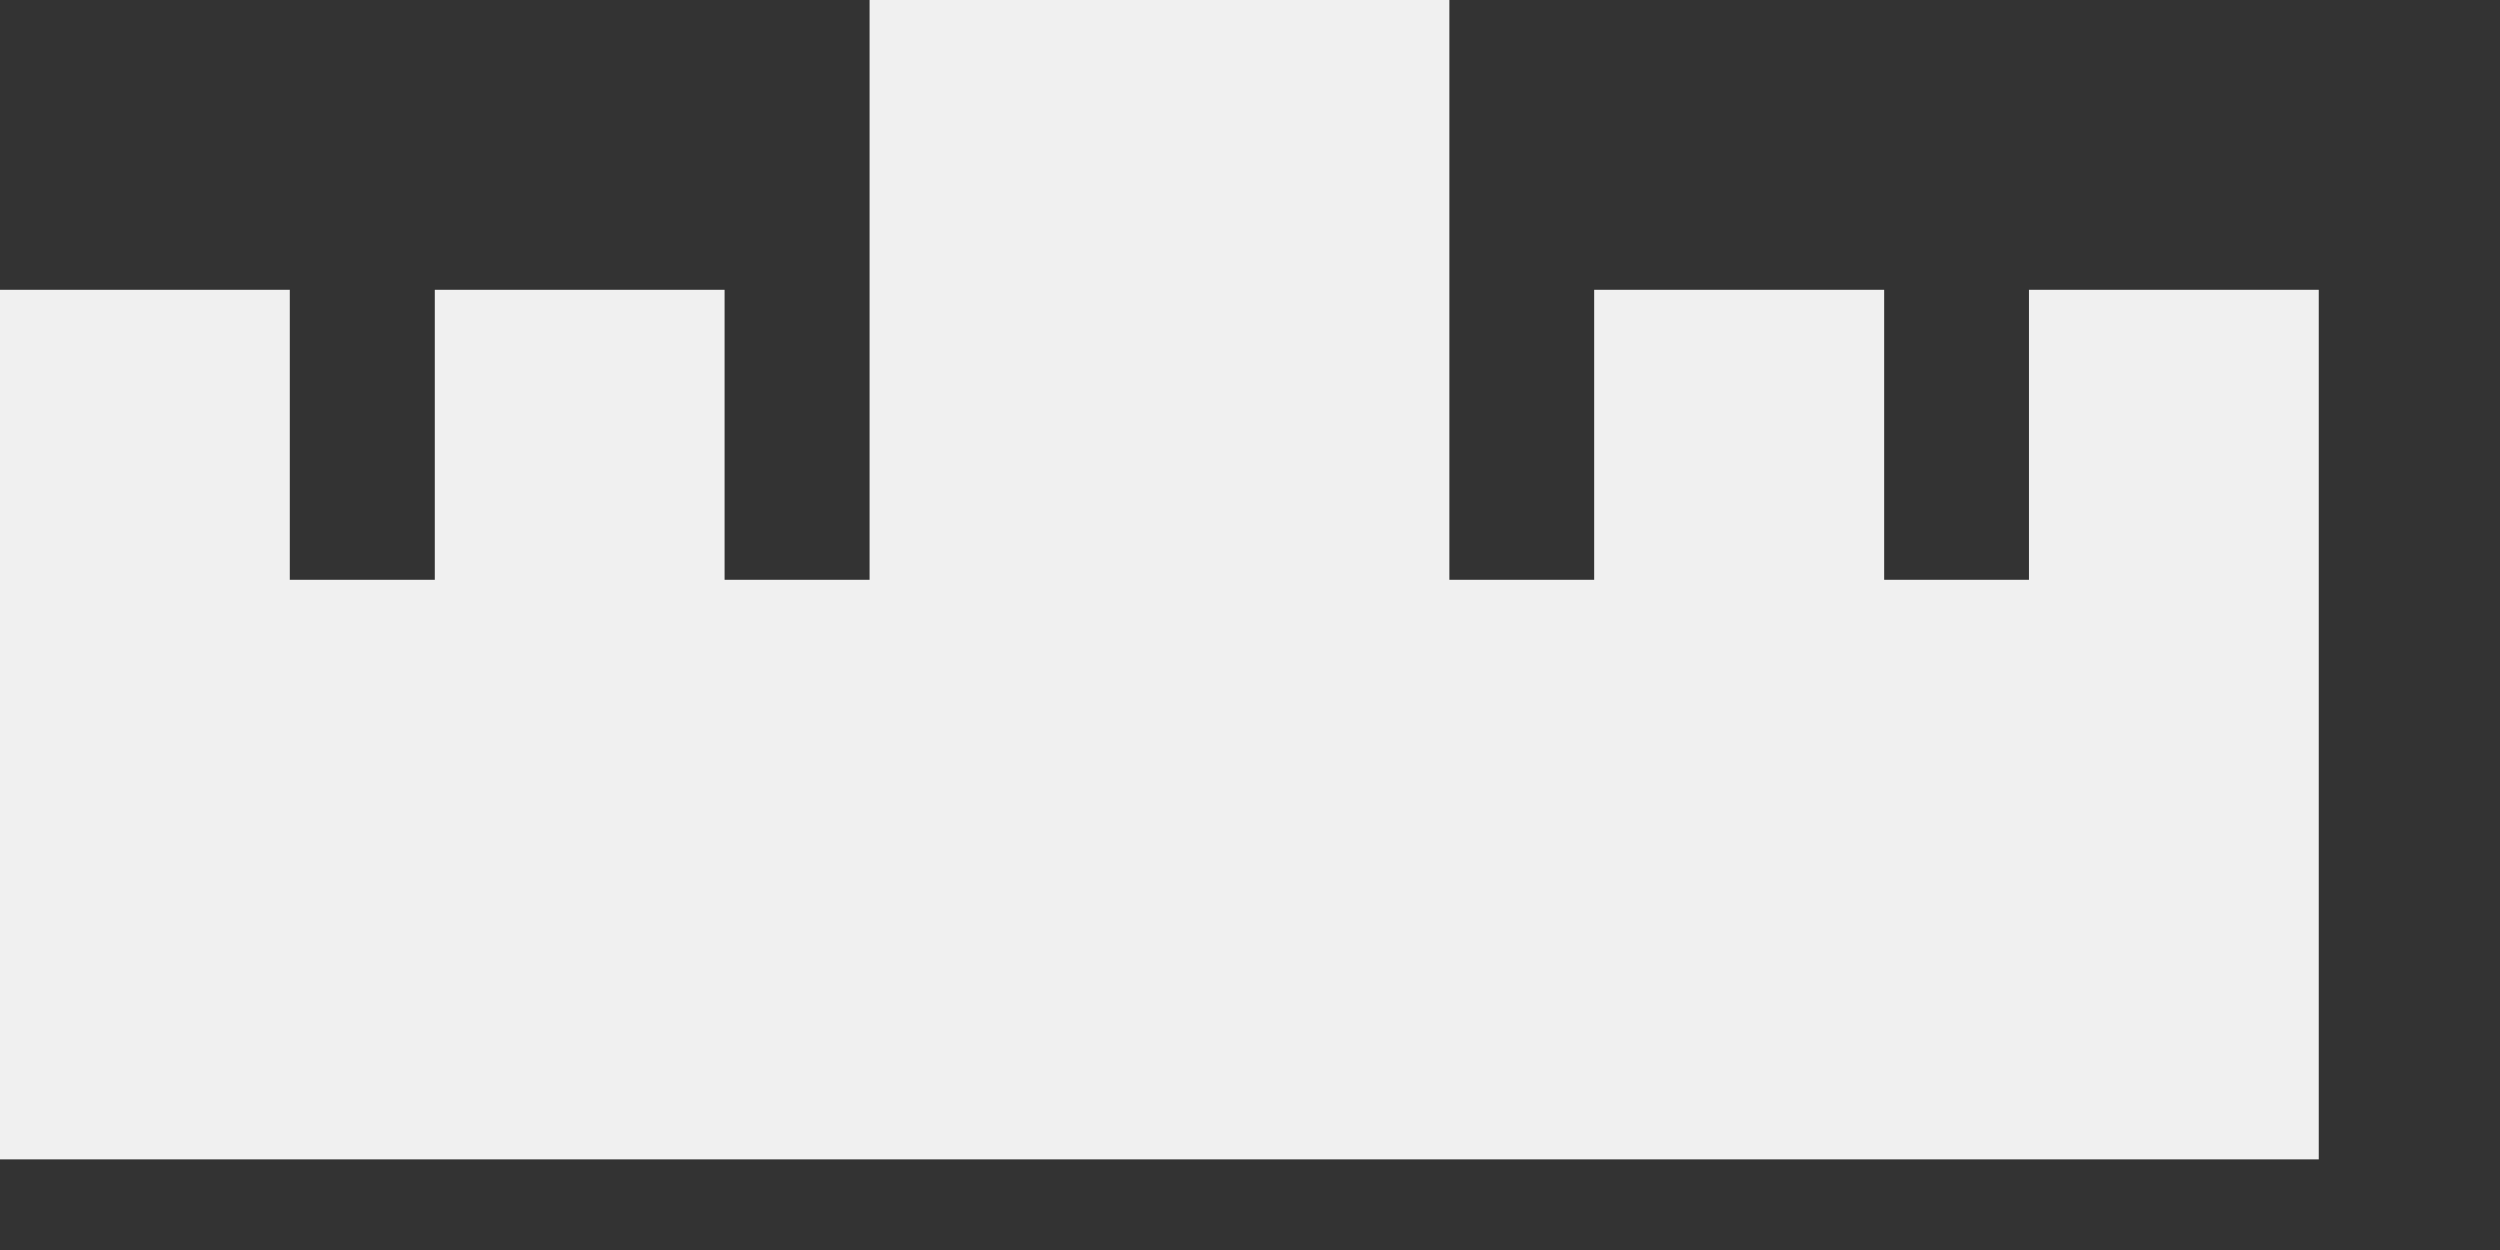 <svg preserveAspectRatio="none" width="100%" height="100%" overflow="visible" style="display: block;" viewBox="0 0 12 6" fill="none" xmlns="http://www.w3.org/2000/svg">
<rect x="0" y="0" width="12" height="6" fill="#333333" stroke="none"/>
<path id="Vector" d="M9.739 1.391V2.783H9.044V1.391H7.652V2.783H6.957V0H4.174V2.783H3.478V1.391H2.087V2.783H1.391V1.391H0V5.565H11.13V1.391H9.739Z" fill="#F0F0F0"/>
</svg>
